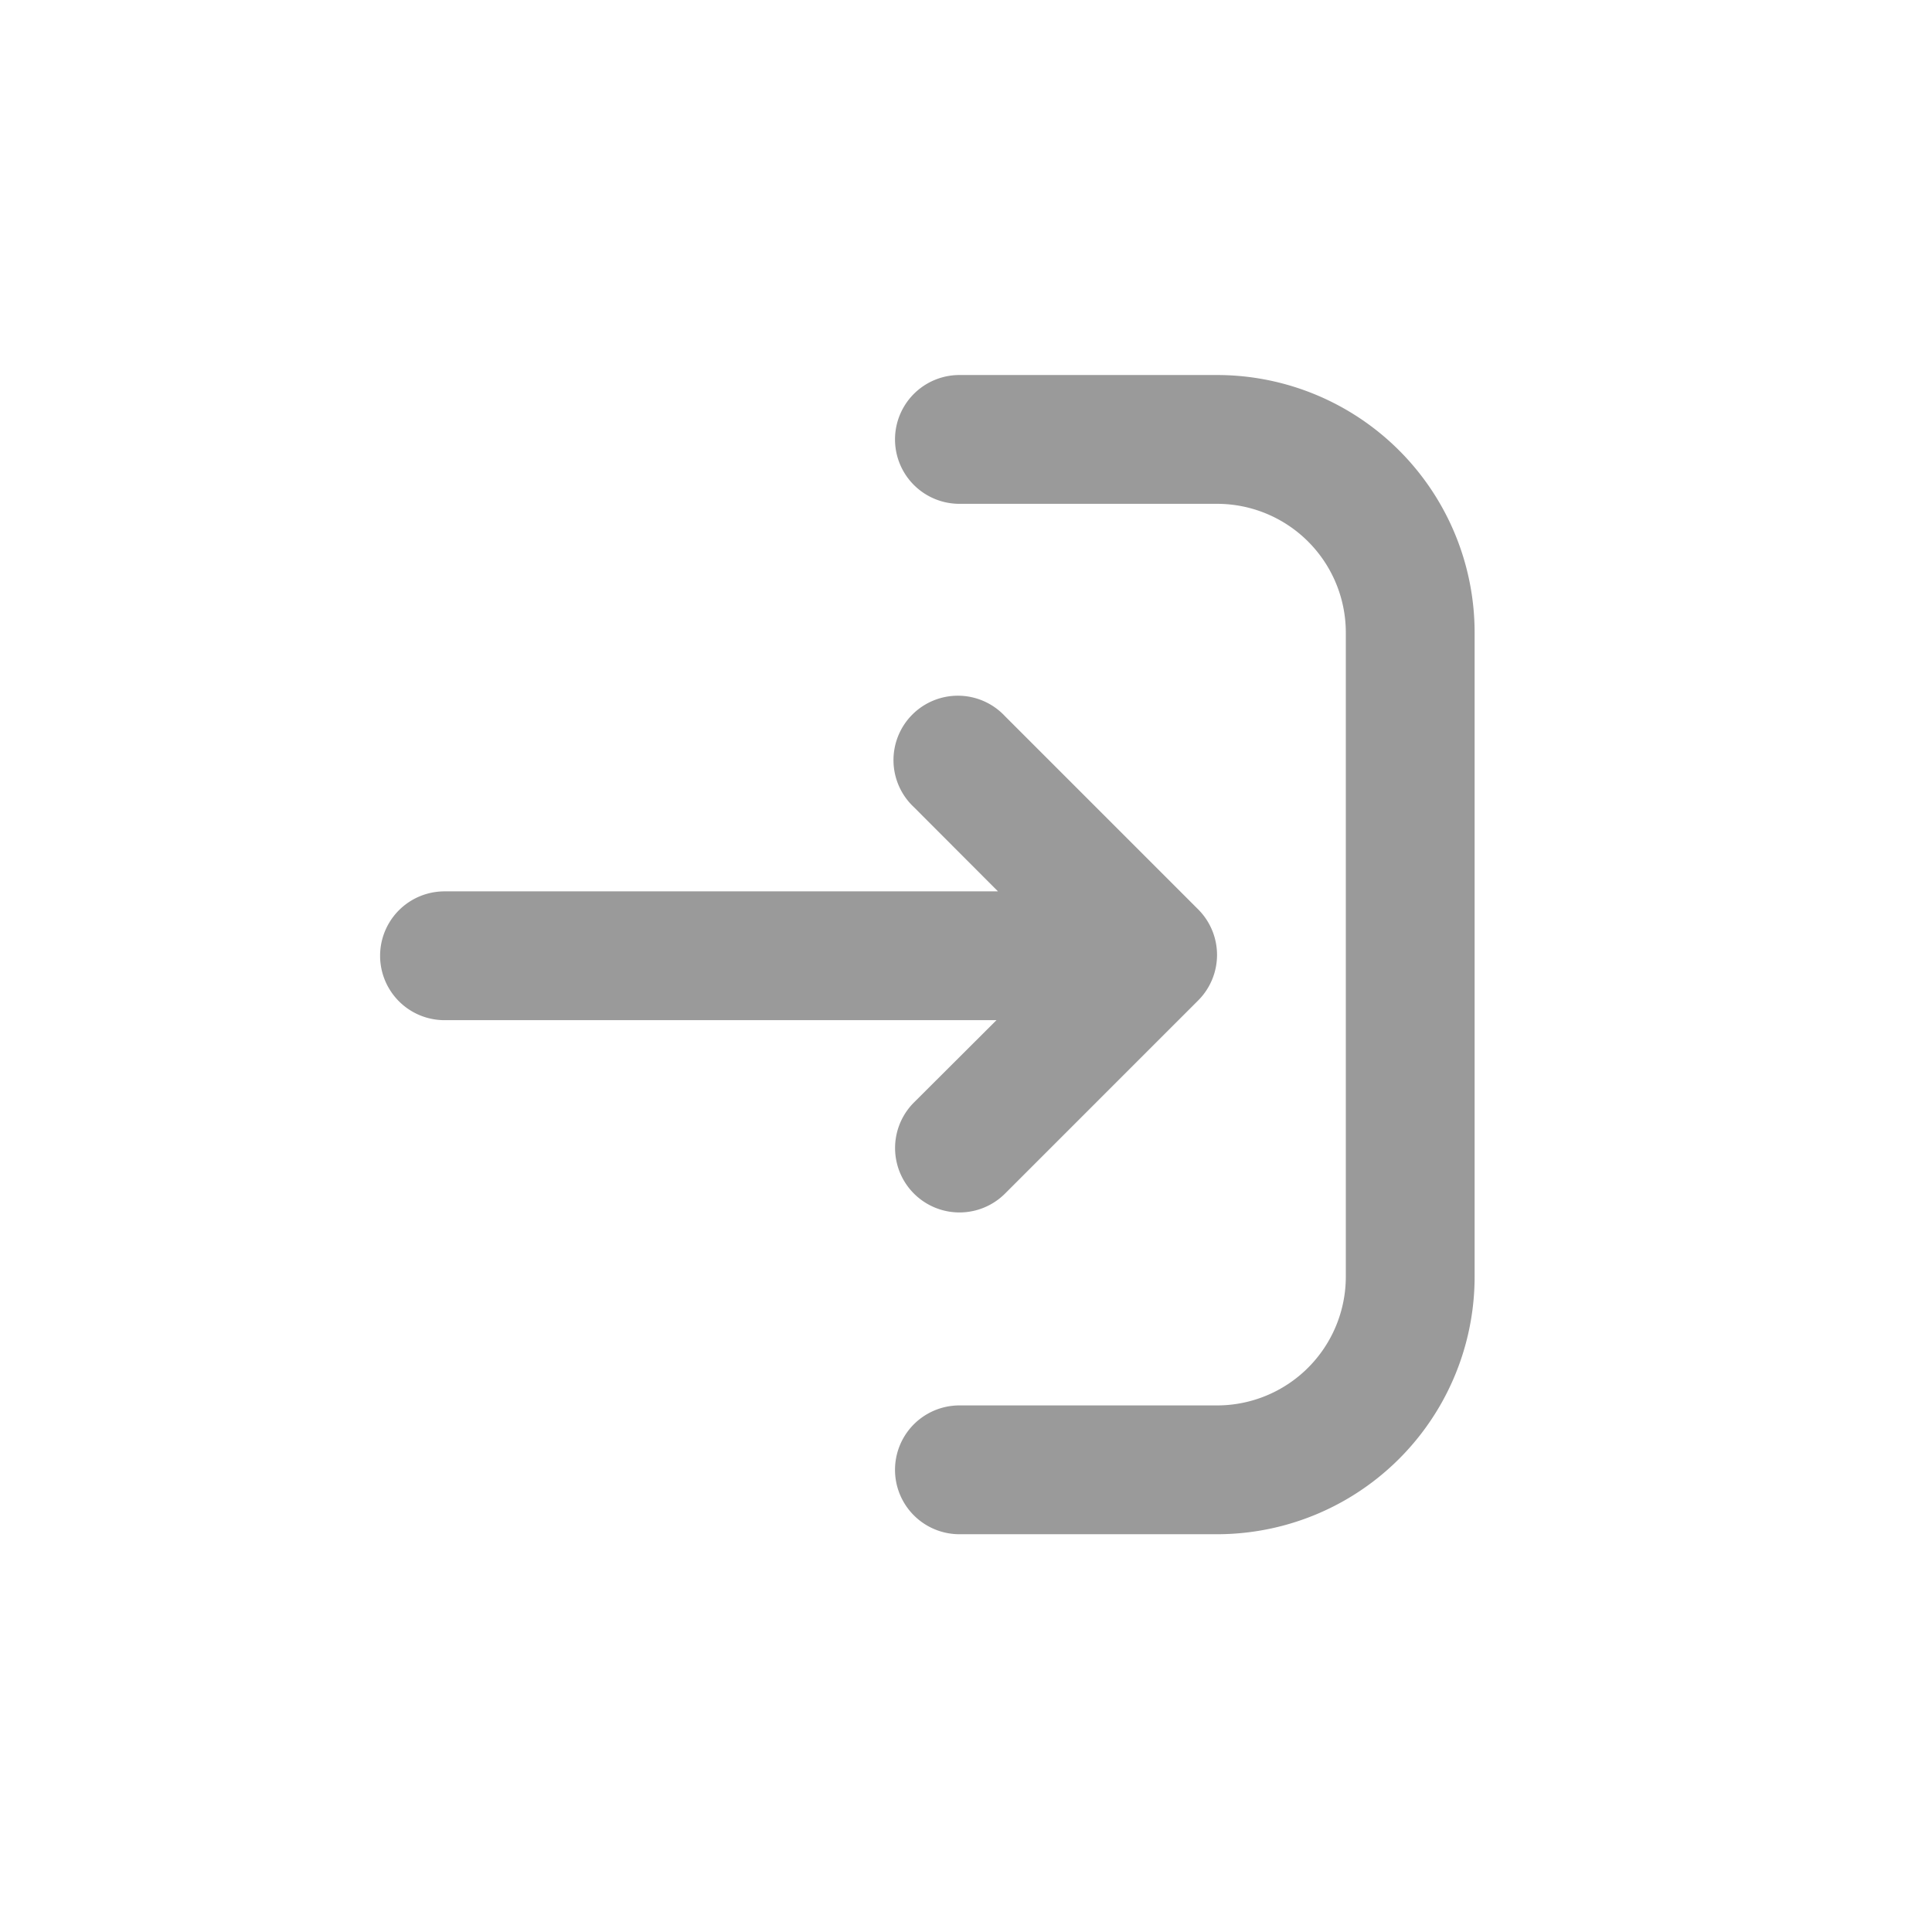 <svg xmlns="http://www.w3.org/2000/svg" width="27" height="27" viewBox="0 0 27 27">
  <g id="logout" transform="translate(-43 -827)">
    <g id="Group_13340" data-name="Group 13340" transform="translate(48.312 832.247)">
      <path id="Path_54" data-name="Path 54" d="M13.439,16.194H9.84a.9.9,0,0,1,0-1.8h3.6a1.8,1.8,0,0,0,1.8-1.8v-9a1.8,1.8,0,0,0-1.8-1.8h-3.6a.9.9,0,1,1,0-1.8h3.6a3.6,3.6,0,0,1,3.6,3.6v9A3.6,3.6,0,0,1,13.439,16.194Z" transform="translate(-1.744 0)" fill="#9a9a9a"/>
      <path id="Path_55" data-name="Path 55" d="M7.461,7.124A.9.9,0,1,1,8.733,5.852l2.7,2.7a.9.9,0,0,1,0,1.272l-2.7,2.7A.9.9,0,0,1,7.461,11.25L8.614,10.1H.9a.9.9,0,1,1,0-1.8H8.635Z" transform="translate(0 -1.09)" fill="#9a9a9a"/>
    </g>
    <rect id="Rectangle_6459" data-name="Rectangle 6459" width="27" height="27" transform="translate(43 827)" fill="none"/>
  </g>
</svg>
